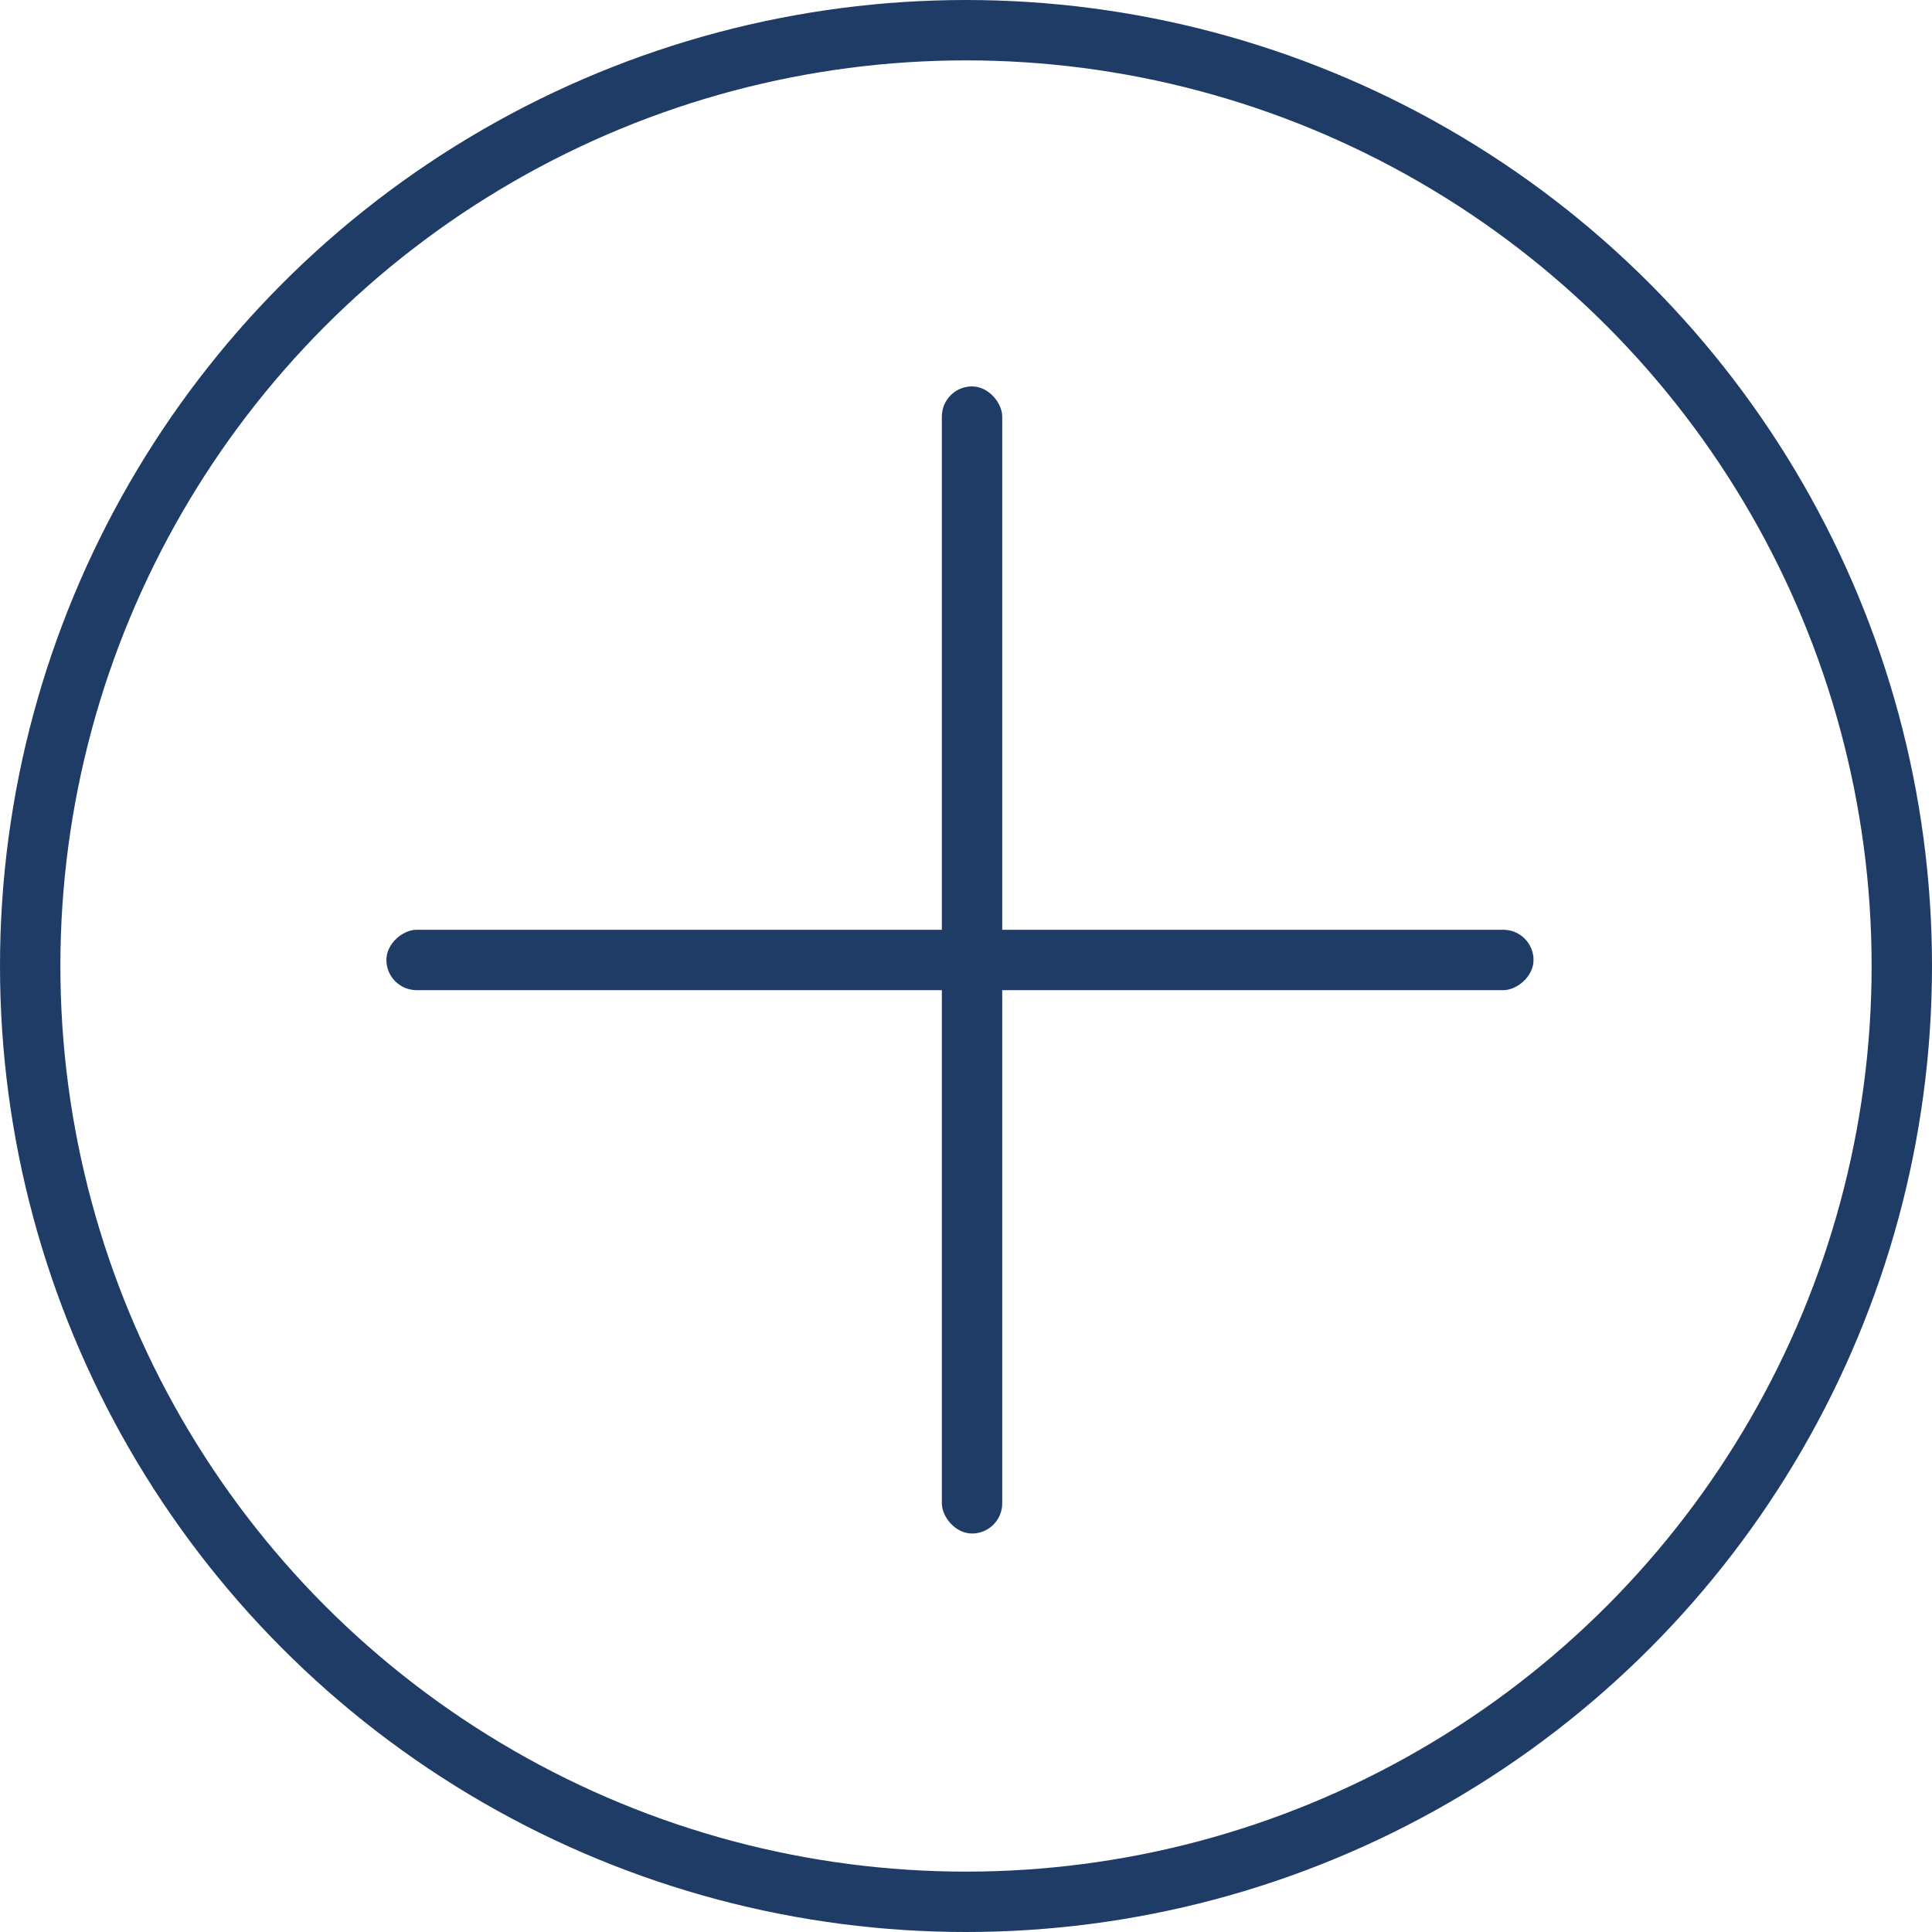 <svg width="32" height="32" viewBox="0 0 32 32" fill="none" xmlns="http://www.w3.org/2000/svg">
<circle cx="16" cy="16" r="15.5" stroke="#1F3C67"/>
<rect x="15.6" y="6.4" width="1" height="19" rx="0.5" fill="#1F3C67"/>
<rect x="6.4" y="16.4" width="1" height="19" rx="0.5" transform="rotate(-90 6.4 16.4)" fill="#1F3C67"/>
</svg>
